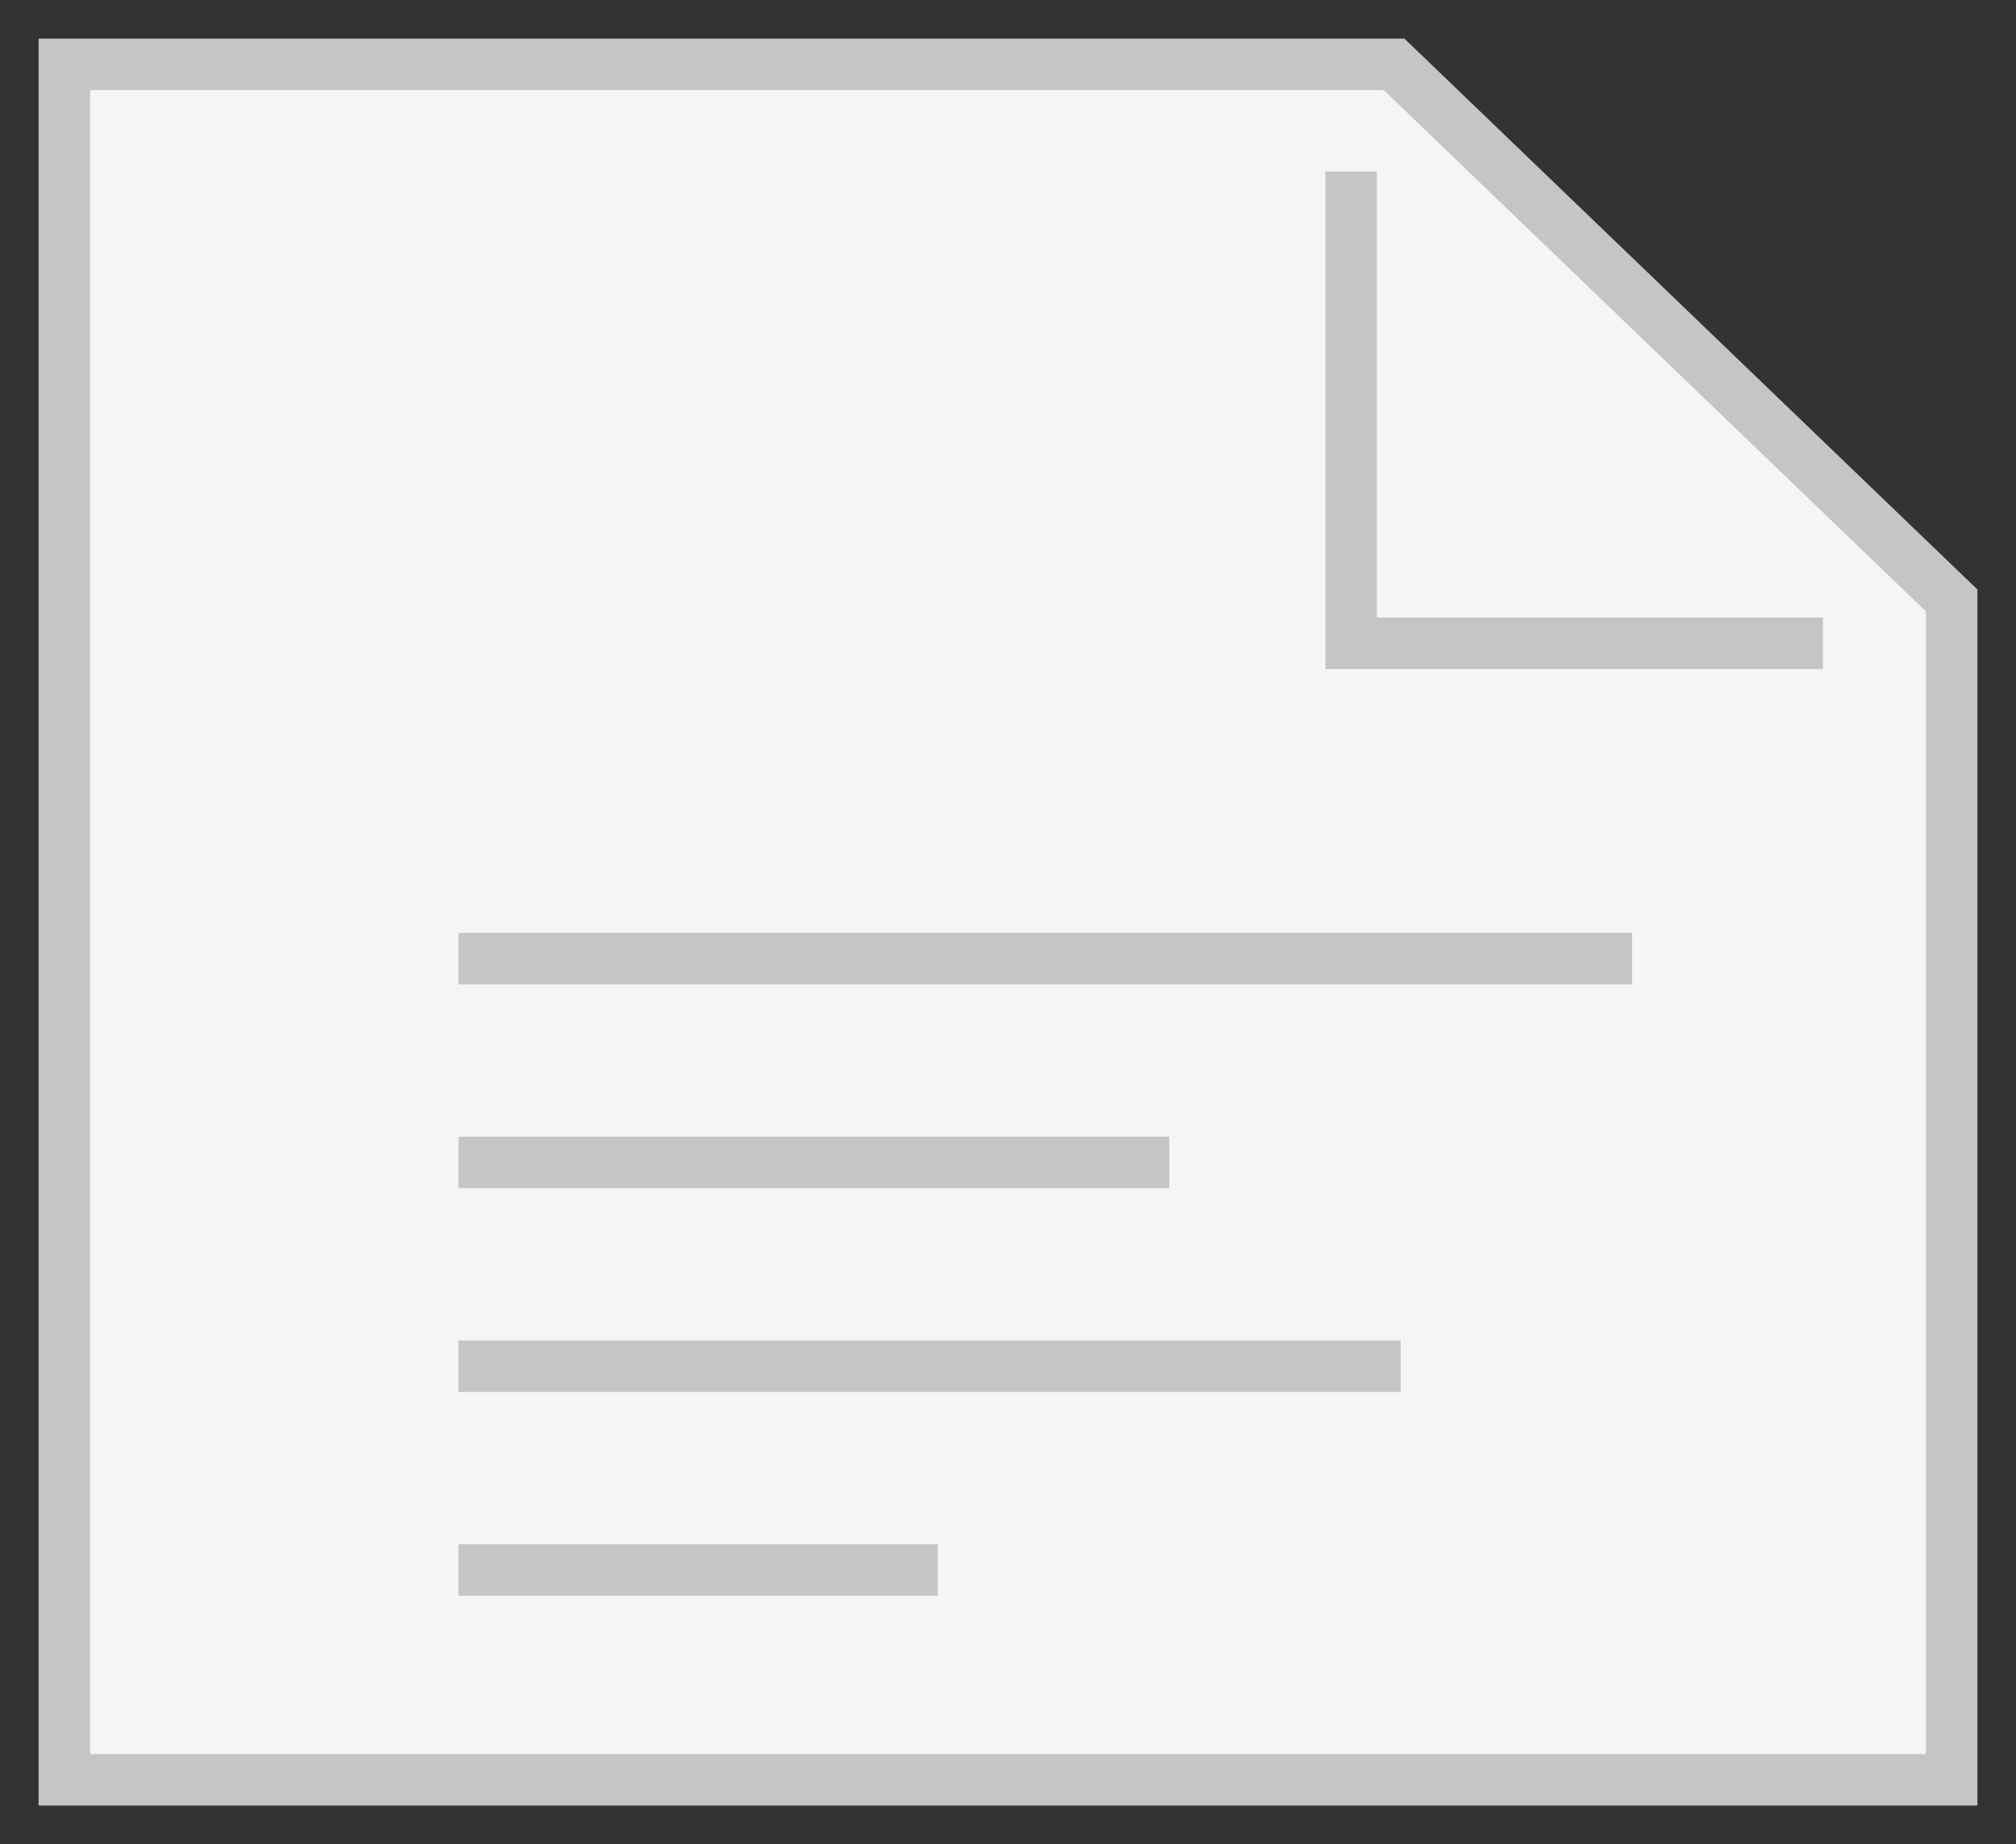 <svg width="47" height="43" viewBox="0 0 47 43" fill="none" xmlns="http://www.w3.org/2000/svg">
<rect x="0" y="0" width="47" height="43" fill="#333333" stroke="none"/>
<path d="M1.5 1.5H32.5L45.5 14V41.5H1.5V1.5Z" fill="#F5F5F3" stroke="#C5C5C3" stroke-width="1.2"/>
<path d="M10.689 22.352H38.051M10.689 27.104H27.259M10.689 31.856H32.655M10.689 36.608H21.862M31.5 4V15H42.5" stroke="#C5C5C3" stroke-width="1.2"/>
</svg>
